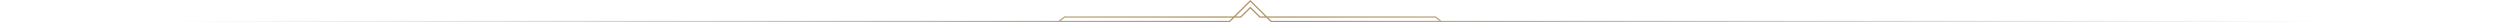 <svg width="1920" height="17" fill="none" xmlns="http://www.w3.org/2000/svg"><g clip-path="url(#a)"><path d="M0 16.012h813.016l4.351-3.418H943v.988H817.72l-3.093 2.43H943V17H0v-.988Z" fill="url(#b)"/></g><g clip-path="url(#c)"><path fill-rule="evenodd" clip-rule="evenodd" d="m944.045 16.012 2.459-2.43h-3.514v-.988h4.514L960.25 0l12.747 12.594H977v.988h-3.003l2.459 2.43H977V17h-.959l-3.459-3.418h-5.188l-7.144-7.058-7.143 7.058h-5.189L944.459 17h-1.469v-.988h1.055Zm4.873-3.418L960.25 1.397l11.332 11.197h-3.774l-7.558-7.467-7.557 7.467h-3.775Z" fill="url(#d)"/></g><g clip-path="url(#e)"><path d="M1920 16.012h-813.02l-4.35-3.418H977v.988h125.28l3.09 2.43H977V17h943v-.988Z" fill="url(#f)"/></g><defs><linearGradient id="b" x1="-2.963" y1="12.591" x2="943.133" y2="12.591" gradientUnits="userSpaceOnUse"><stop offset=".141" stop-color="#B09361" stop-opacity="0"/><stop offset="1" stop-color="#B09361"/></linearGradient><linearGradient id="d" x1="26.66" y1="16.295" x2="1887.99" y2="16.295" gradientUnits="userSpaceOnUse"><stop offset=".141" stop-color="#B09361" stop-opacity="0"/><stop offset=".501" stop-color="#B09361"/><stop offset=".894" stop-color="#B09361" stop-opacity="0"/></linearGradient><linearGradient id="f" x1="1922.96" y1="12.591" x2="976.867" y2="12.591" gradientUnits="userSpaceOnUse"><stop offset=".141" stop-color="#B09361" stop-opacity="0"/><stop offset="1" stop-color="#B09361"/></linearGradient><clipPath id="a"><path fill="#fff" d="M0 0h943v17H0z"/></clipPath><clipPath id="c"><path fill="#fff" transform="translate(943)" d="M0 0h34v17H0z"/></clipPath><clipPath id="e"><path fill="#fff" transform="matrix(-1 0 0 1 1920 0)" d="M0 0h943v17H0z"/></clipPath></defs></svg>